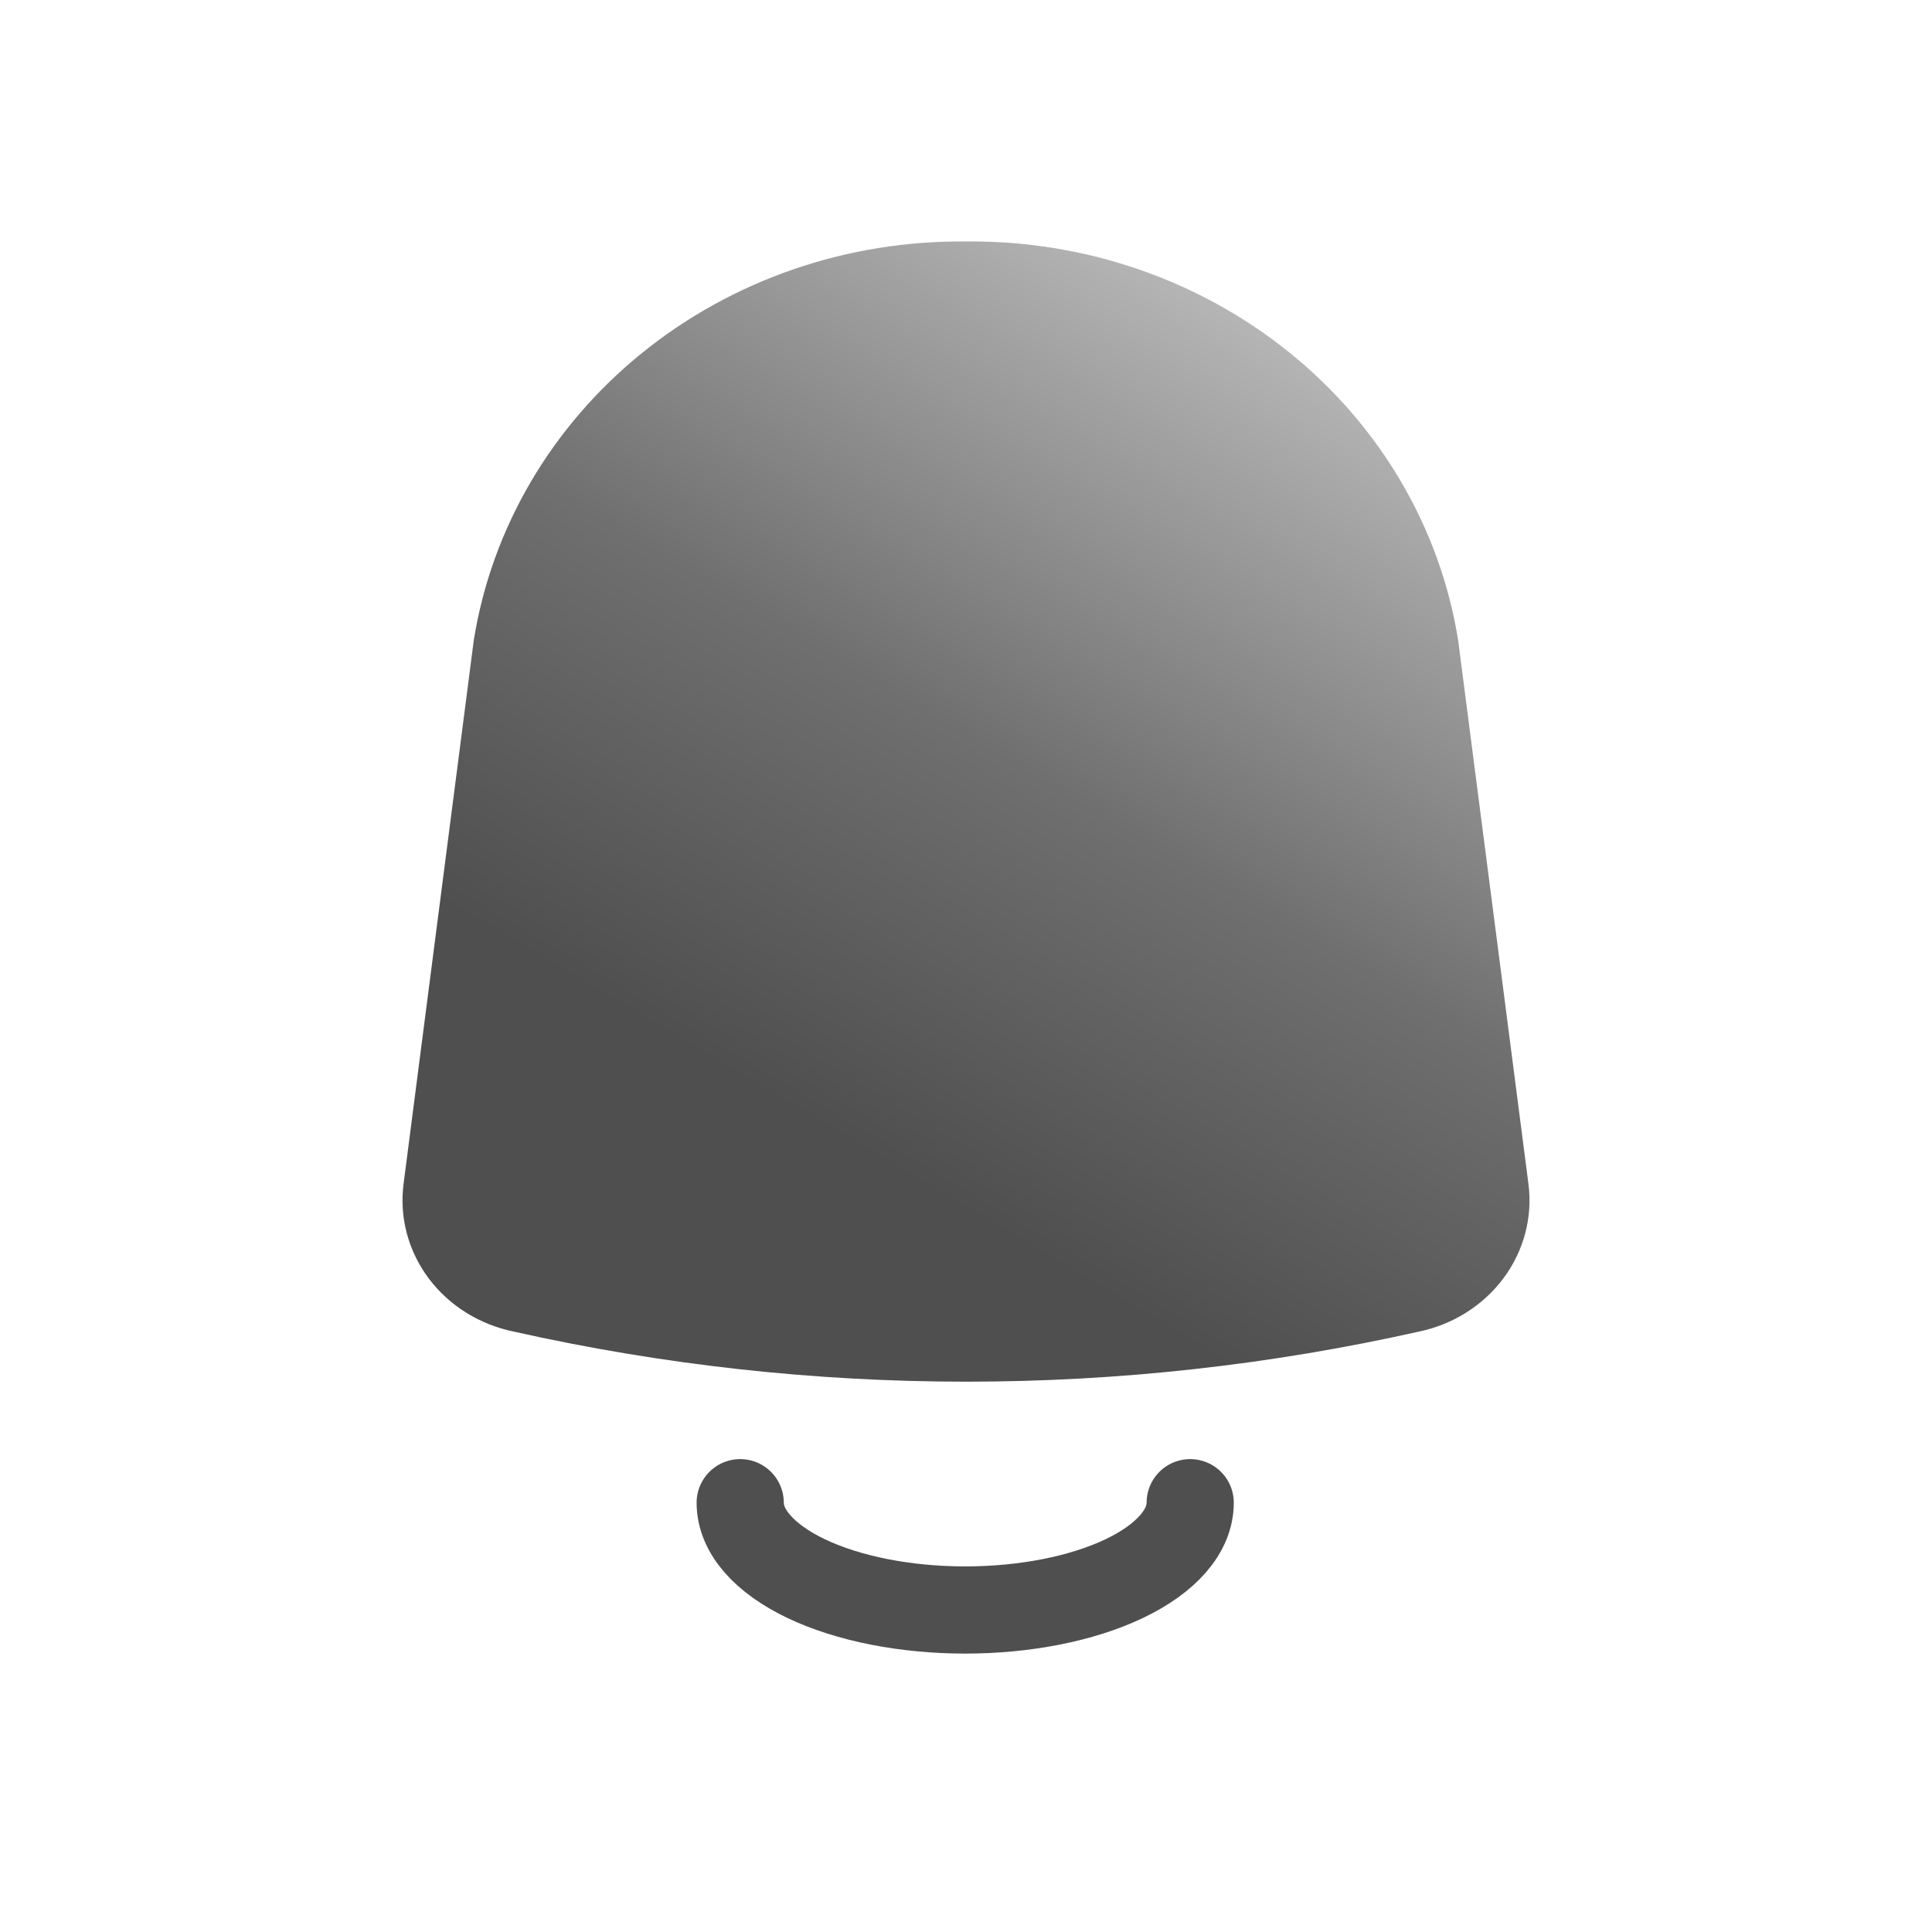 <svg width="24" height="24" viewBox="0 0 24 24" fill="none" xmlns="http://www.w3.org/2000/svg">
<g style="mix-blend-mode:luminosity">
<path d="M14.785 18.667C14.785 19.02 14.491 19.359 13.966 19.61C13.442 19.86 12.731 20 11.99 20C11.249 20 10.538 19.86 10.014 19.61C9.49 19.359 9.195 19.02 9.195 18.667" stroke="#4F4F4F" stroke-width="1.083" stroke-linecap="round" stroke-linejoin="round"/>
<path d="M6.384 16.542C5.957 16.455 5.579 16.219 5.325 15.88C5.071 15.54 4.96 15.122 5.013 14.709L5.886 7.95C6.109 6.561 6.851 5.295 7.974 4.386C9.097 3.476 10.527 2.984 12 3C13.473 2.984 14.903 3.476 16.026 4.386C17.149 5.295 17.89 6.561 18.113 7.95L18.987 14.709C19.04 15.121 18.93 15.538 18.678 15.877C18.426 16.216 18.05 16.454 17.624 16.542C13.928 17.371 10.081 17.371 6.384 16.542Z" fill="url(#paint0_linear_45_5)"/>
</g>
<defs>
<linearGradient id="paint0_linear_45_5" x1="14.879" y1="3.398" x2="9.031" y2="13.306" gradientUnits="userSpaceOnUse">
<stop stop-color="#B7B7B7"/>
<stop offset="0.56" stop-color="#6F6F6F"/>
<stop offset="1" stop-color="#4F4F4F"/>
</linearGradient>
</defs>
</svg>
